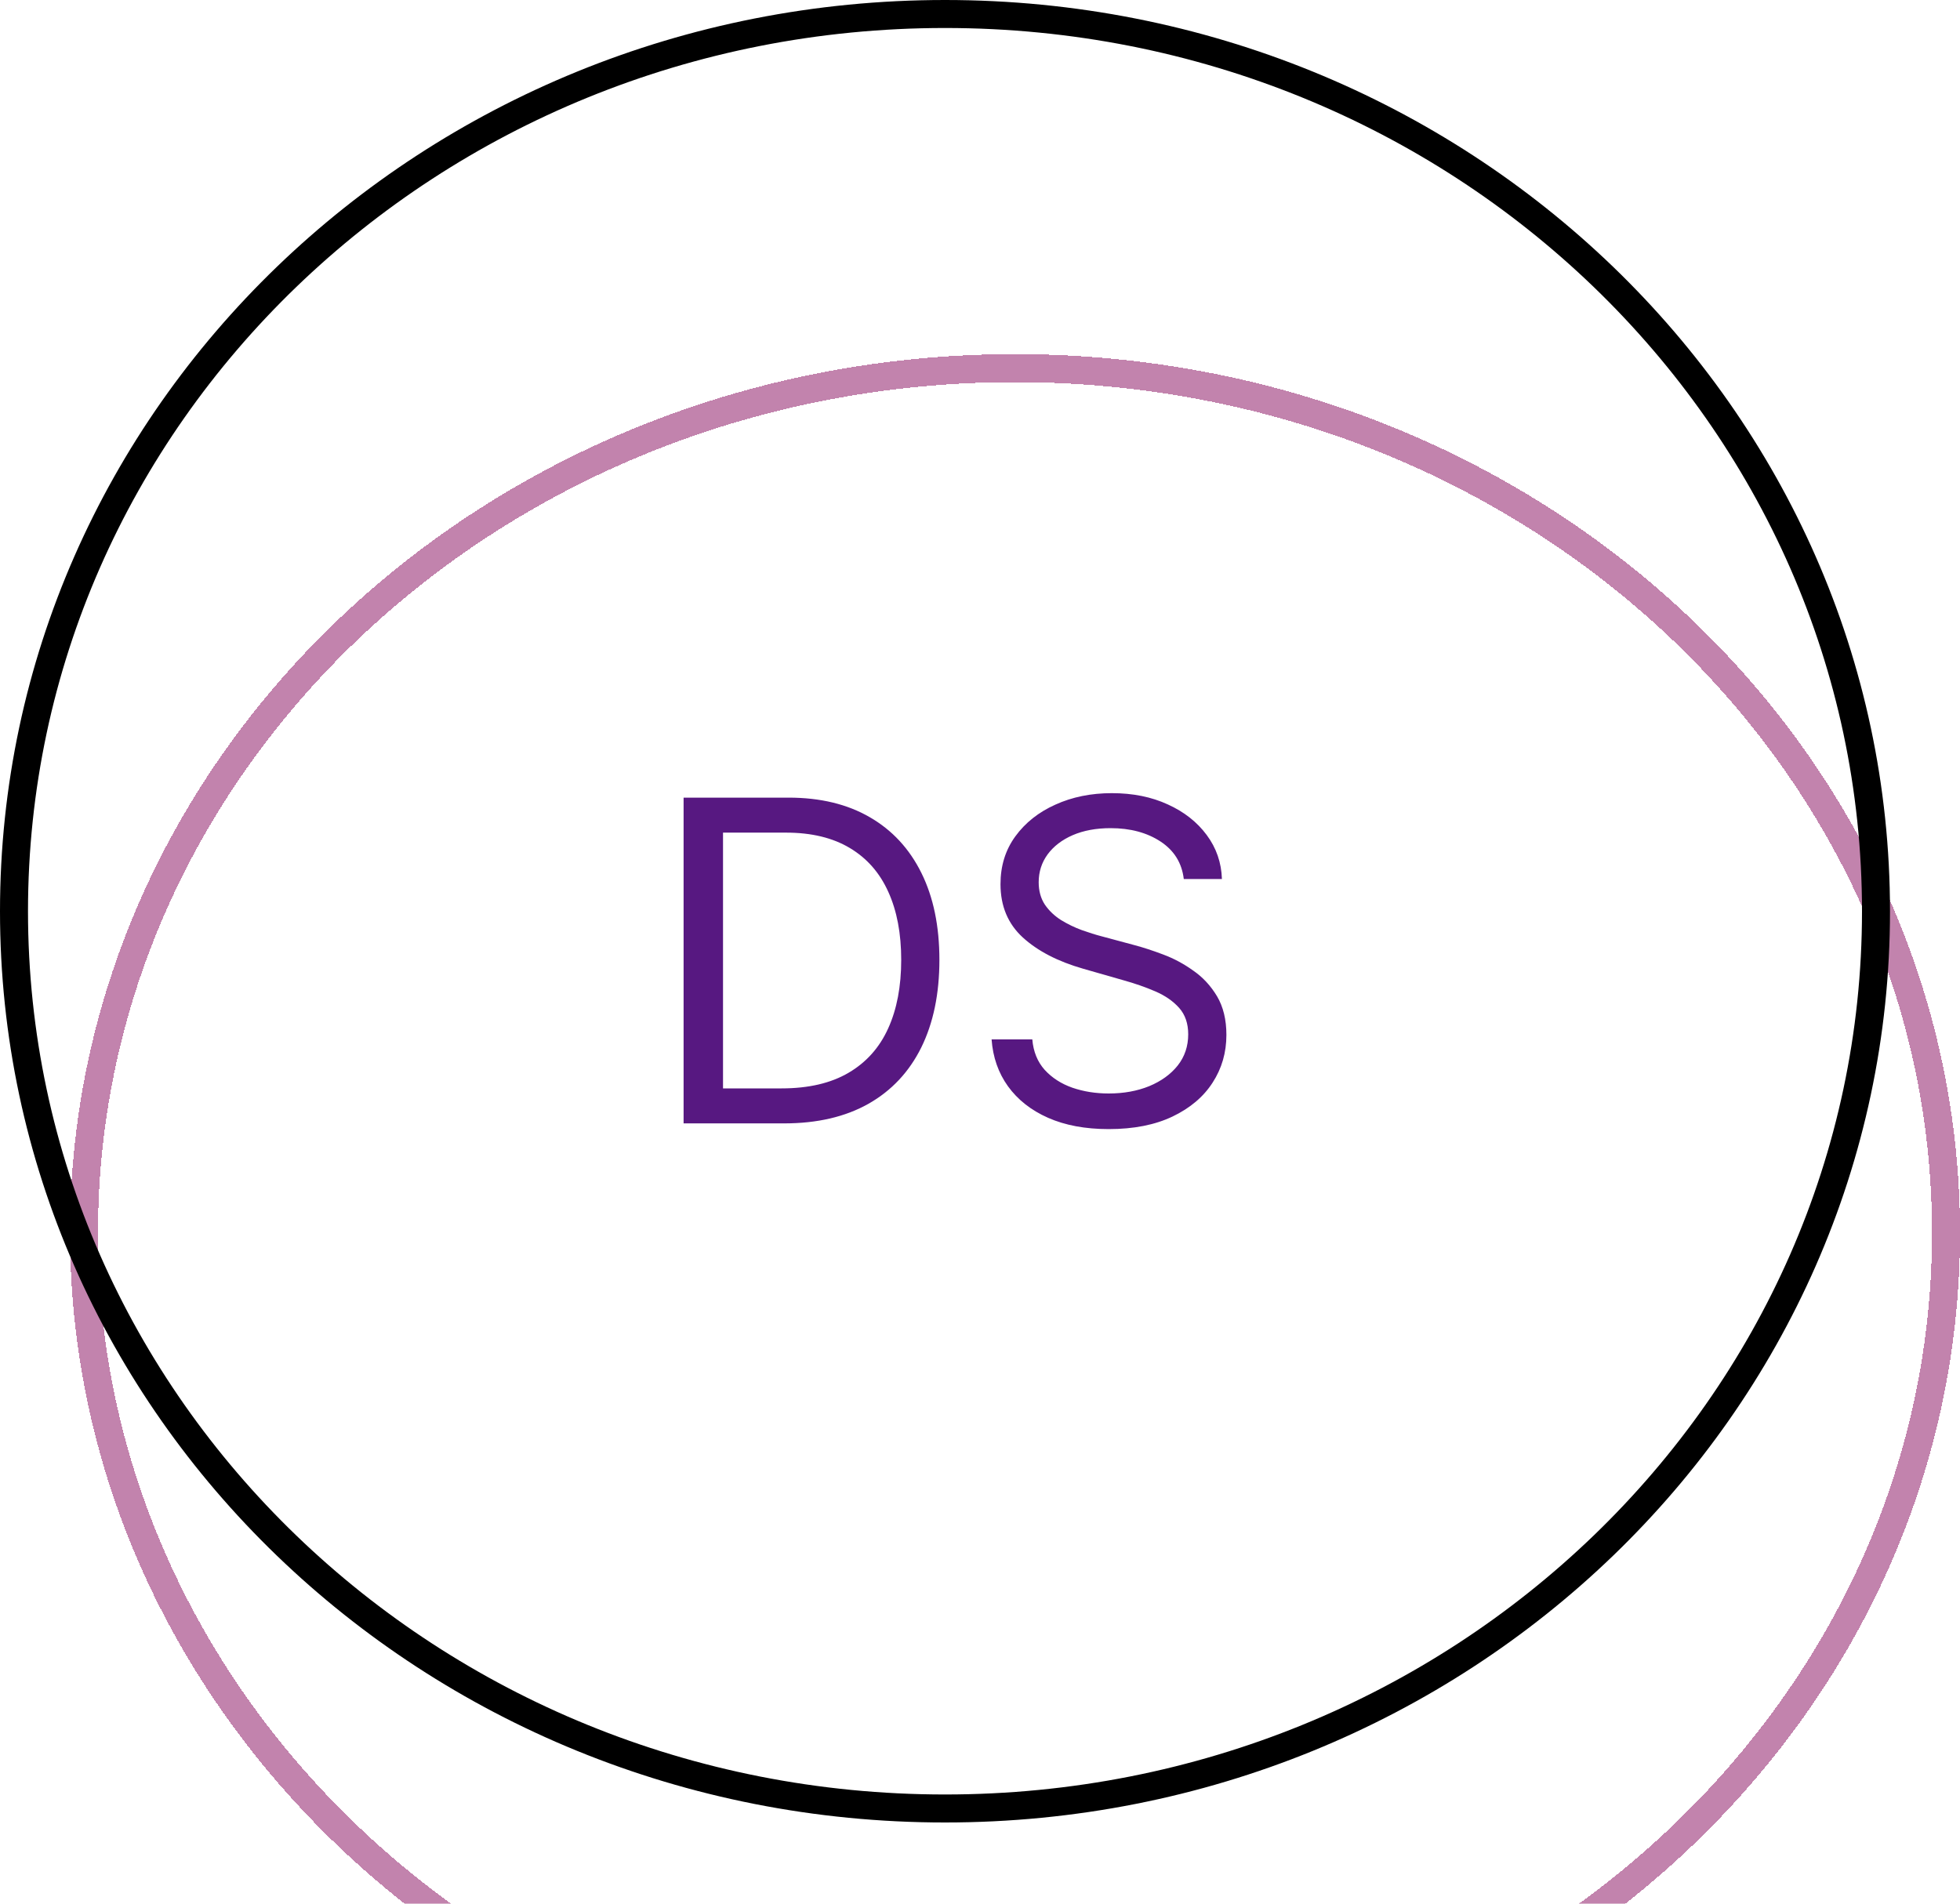 <svg width="35" height="34" viewBox="0 0 35 34" fill="none" xmlns="http://www.w3.org/2000/svg">
<g filter="url(#filter0_d_1_17)">
<path d="M34.75 18.019C34.75 26.531 27.324 33.463 18.125 33.463C8.926 33.463 1.5 26.531 1.5 18.019C1.5 9.506 8.926 2.575 18.125 2.575C27.324 2.575 34.75 9.506 34.75 18.019Z" stroke="#C283AD" stroke-width="0.5" shape-rendering="crispEdges"/>
</g>
<path d="M33.5 16.275C33.5 25.117 26.065 32.3 16.875 32.3C7.685 32.3 0.25 25.117 0.25 16.275C0.25 7.433 7.685 0.25 16.875 0.25C26.065 0.25 33.5 7.433 33.5 16.275Z" stroke="black" stroke-width="0.5"/>
<path d="M14.002 20.064H12.207V14.246H14.082C14.646 14.246 15.129 14.362 15.531 14.595C15.932 14.826 16.24 15.159 16.454 15.592C16.668 16.024 16.775 16.541 16.775 17.143C16.775 17.749 16.667 18.271 16.451 18.709C16.235 19.144 15.921 19.48 15.508 19.714C15.095 19.947 14.593 20.064 14.002 20.064ZM12.911 19.439H13.957C14.438 19.439 14.837 19.346 15.153 19.16C15.469 18.975 15.705 18.711 15.86 18.368C16.016 18.025 16.093 17.617 16.093 17.143C16.093 16.674 16.017 16.269 15.863 15.93C15.71 15.589 15.481 15.328 15.176 15.146C14.871 14.963 14.491 14.871 14.036 14.871H12.911V19.439ZM21.139 15.7C21.105 15.412 20.966 15.189 20.724 15.03C20.482 14.871 20.184 14.791 19.832 14.791C19.574 14.791 19.349 14.833 19.156 14.916C18.965 14.999 18.815 15.114 18.707 15.26C18.601 15.406 18.548 15.571 18.548 15.757C18.548 15.912 18.585 16.046 18.659 16.158C18.734 16.267 18.831 16.359 18.948 16.433C19.066 16.505 19.189 16.565 19.318 16.612C19.447 16.658 19.565 16.695 19.673 16.723L20.264 16.882C20.415 16.922 20.584 16.977 20.769 17.047C20.957 17.117 21.136 17.212 21.306 17.334C21.479 17.453 21.621 17.607 21.733 17.794C21.844 17.982 21.9 18.212 21.9 18.484C21.9 18.799 21.818 19.083 21.653 19.337C21.49 19.59 21.251 19.792 20.937 19.942C20.625 20.091 20.245 20.166 19.798 20.166C19.381 20.166 19.02 20.099 18.715 19.964C18.412 19.83 18.174 19.642 18 19.402C17.827 19.161 17.73 18.882 17.707 18.564H18.434C18.453 18.784 18.527 18.965 18.656 19.109C18.786 19.251 18.951 19.357 19.15 19.427C19.351 19.496 19.567 19.53 19.798 19.53C20.067 19.53 20.308 19.486 20.522 19.399C20.736 19.31 20.906 19.187 21.031 19.03C21.156 18.871 21.218 18.685 21.218 18.473C21.218 18.28 21.164 18.123 21.056 18.001C20.948 17.88 20.806 17.782 20.63 17.706C20.454 17.63 20.264 17.564 20.059 17.507L19.343 17.302C18.889 17.172 18.529 16.985 18.264 16.743C17.999 16.5 17.866 16.183 17.866 15.791C17.866 15.465 17.954 15.181 18.13 14.939C18.308 14.694 18.547 14.505 18.846 14.371C19.147 14.234 19.483 14.166 19.855 14.166C20.23 14.166 20.563 14.233 20.855 14.368C21.146 14.5 21.377 14.682 21.548 14.913C21.72 15.144 21.811 15.407 21.82 15.7H21.139Z" fill="#571881"/>
<defs>
<filter id="filter0_d_1_17" x="-2.75" y="2.325" width="41.75" height="39.388" filterUnits="userSpaceOnUse" color-interpolation-filters="sRGB">
<feFlood flood-opacity="0" result="BackgroundImageFix"/>
<feColorMatrix in="SourceAlpha" type="matrix" values="0 0 0 0 0 0 0 0 0 0 0 0 0 0 0 0 0 0 127 0" result="hardAlpha"/>
<feOffset dy="4"/>
<feGaussianBlur stdDeviation="2"/>
<feComposite in2="hardAlpha" operator="out"/>
<feColorMatrix type="matrix" values="0 0 0 0 0 0 0 0 0 0 0 0 0 0 0 0 0 0 0.25 0"/>
<feBlend mode="normal" in2="BackgroundImageFix" result="effect1_dropShadow_1_17"/>
<feBlend mode="normal" in="SourceGraphic" in2="effect1_dropShadow_1_17" result="shape"/>
</filter>
</defs>
</svg>
